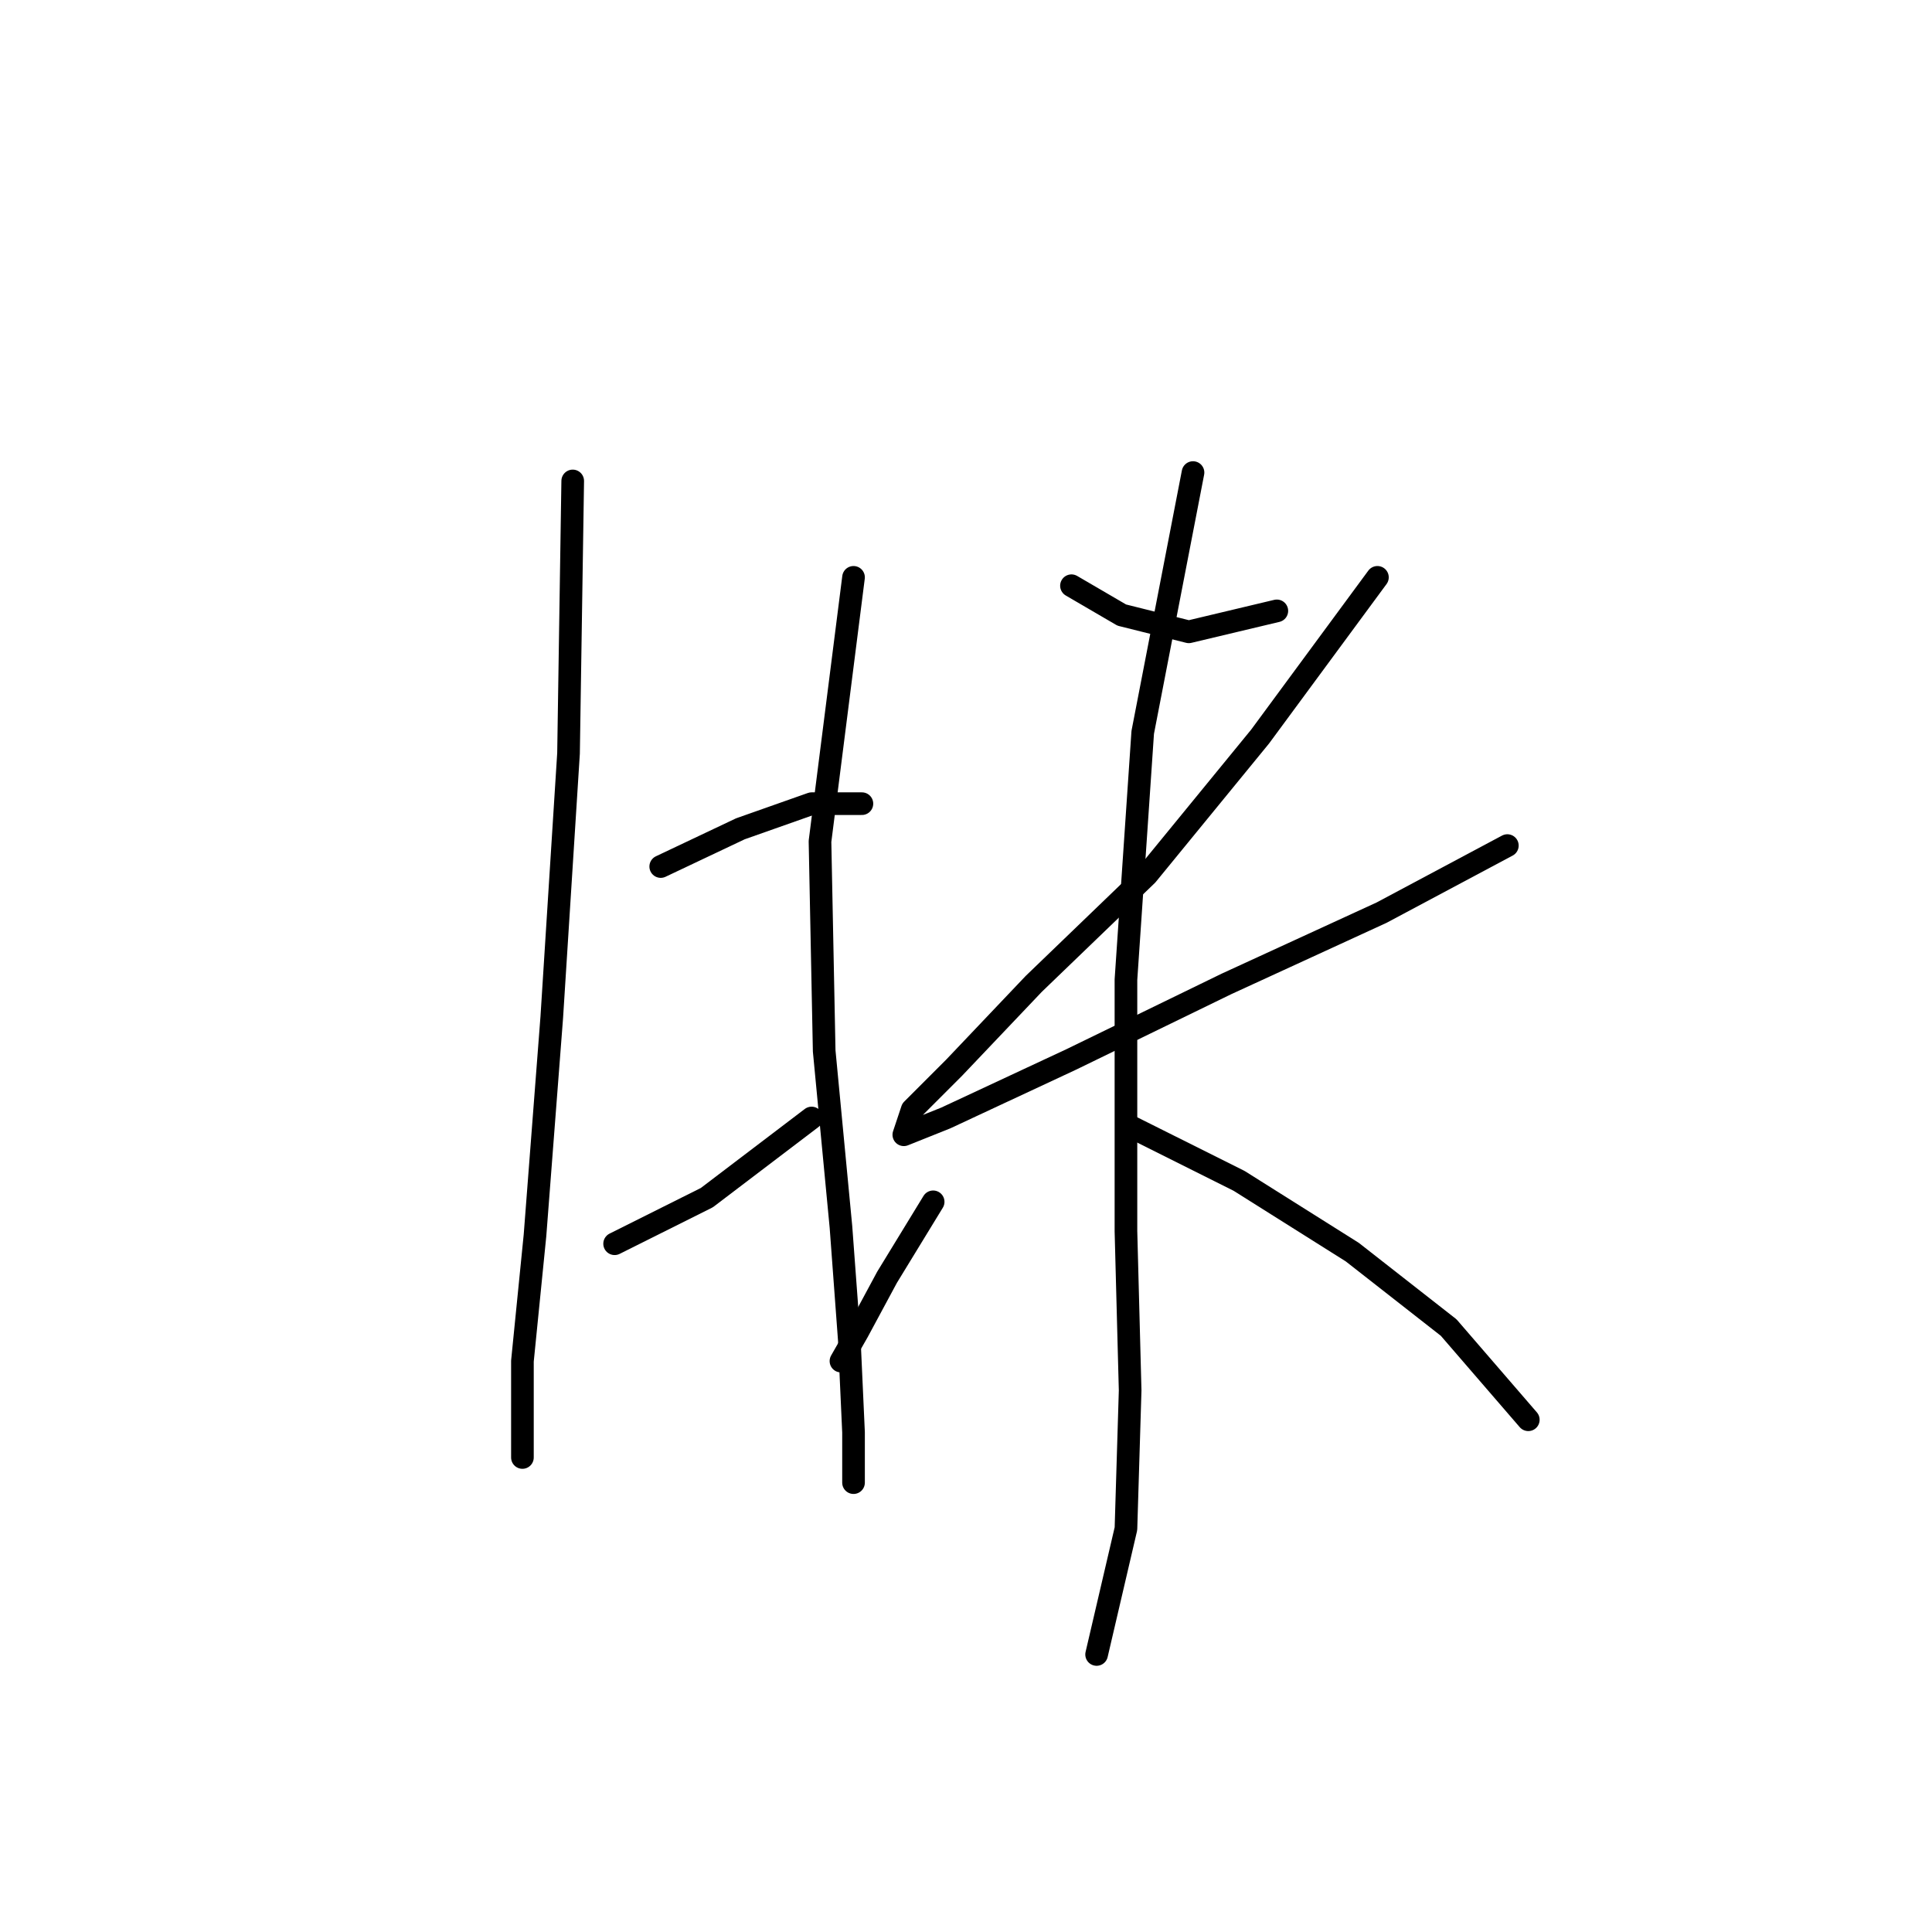 <?xml version="1.0" standalone="no"?>
    <svg width="256" height="256" xmlns="http://www.w3.org/2000/svg" version="1.1">
    <polyline stroke="black" stroke-width="3" stroke-linecap="round" fill="transparent" stroke-linejoin="round" points="75.888 63.727 75.333 99.825 73.111 134.812 70.89 163.691 69.224 180.351 69.224 189.792 69.224 193.125 69.224 193.125 " />
        <polyline stroke="black" stroke-width="3" stroke-linecap="round" fill="transparent" stroke-linejoin="round" points="87.55 114.82 98.102 109.822 107.543 106.49 114.207 106.49 114.207 106.49 " />
        <polyline stroke="black" stroke-width="3" stroke-linecap="round" fill="transparent" stroke-linejoin="round" points="81.441 164.802 93.659 158.693 107.543 148.141 107.543 148.141 " />
        <polyline stroke="black" stroke-width="3" stroke-linecap="round" fill="transparent" stroke-linejoin="round" points="113.097 76.501 108.654 111.488 109.209 139.255 111.431 162.58 112.541 177.575 113.097 189.792 113.097 195.901 113.097 196.457 113.097 196.457 " />
        <polyline stroke="black" stroke-width="3" stroke-linecap="round" fill="transparent" stroke-linejoin="round" points="141.975 77.611 148.639 81.499 157.525 83.72 169.187 80.943 169.187 80.943 " />
        <polyline stroke="black" stroke-width="3" stroke-linecap="round" fill="transparent" stroke-linejoin="round" points="182.516 76.501 166.966 97.604 151.971 115.931 136.977 130.37 126.425 141.477 120.872 147.03 119.761 150.362 125.314 148.141 141.975 140.366 162.523 130.37 183.071 120.929 199.732 112.043 199.732 112.043 " />
        <polyline stroke="black" stroke-width="3" stroke-linecap="round" fill="transparent" stroke-linejoin="round" points="158.08 62.617 151.416 97.049 149.194 129.814 149.194 163.135 149.75 184.239 149.194 202.565 145.307 219.226 145.307 219.226 " />
        <polyline stroke="black" stroke-width="3" stroke-linecap="round" fill="transparent" stroke-linejoin="round" points="123.648 159.248 117.539 169.244 113.652 176.464 111.431 180.351 111.431 180.351 " />
        <polyline stroke="black" stroke-width="3" stroke-linecap="round" fill="transparent" stroke-linejoin="round" points="149.75 149.252 164.189 156.471 179.183 165.912 191.957 175.909 202.508 188.126 202.508 188.126 " />
        </svg>